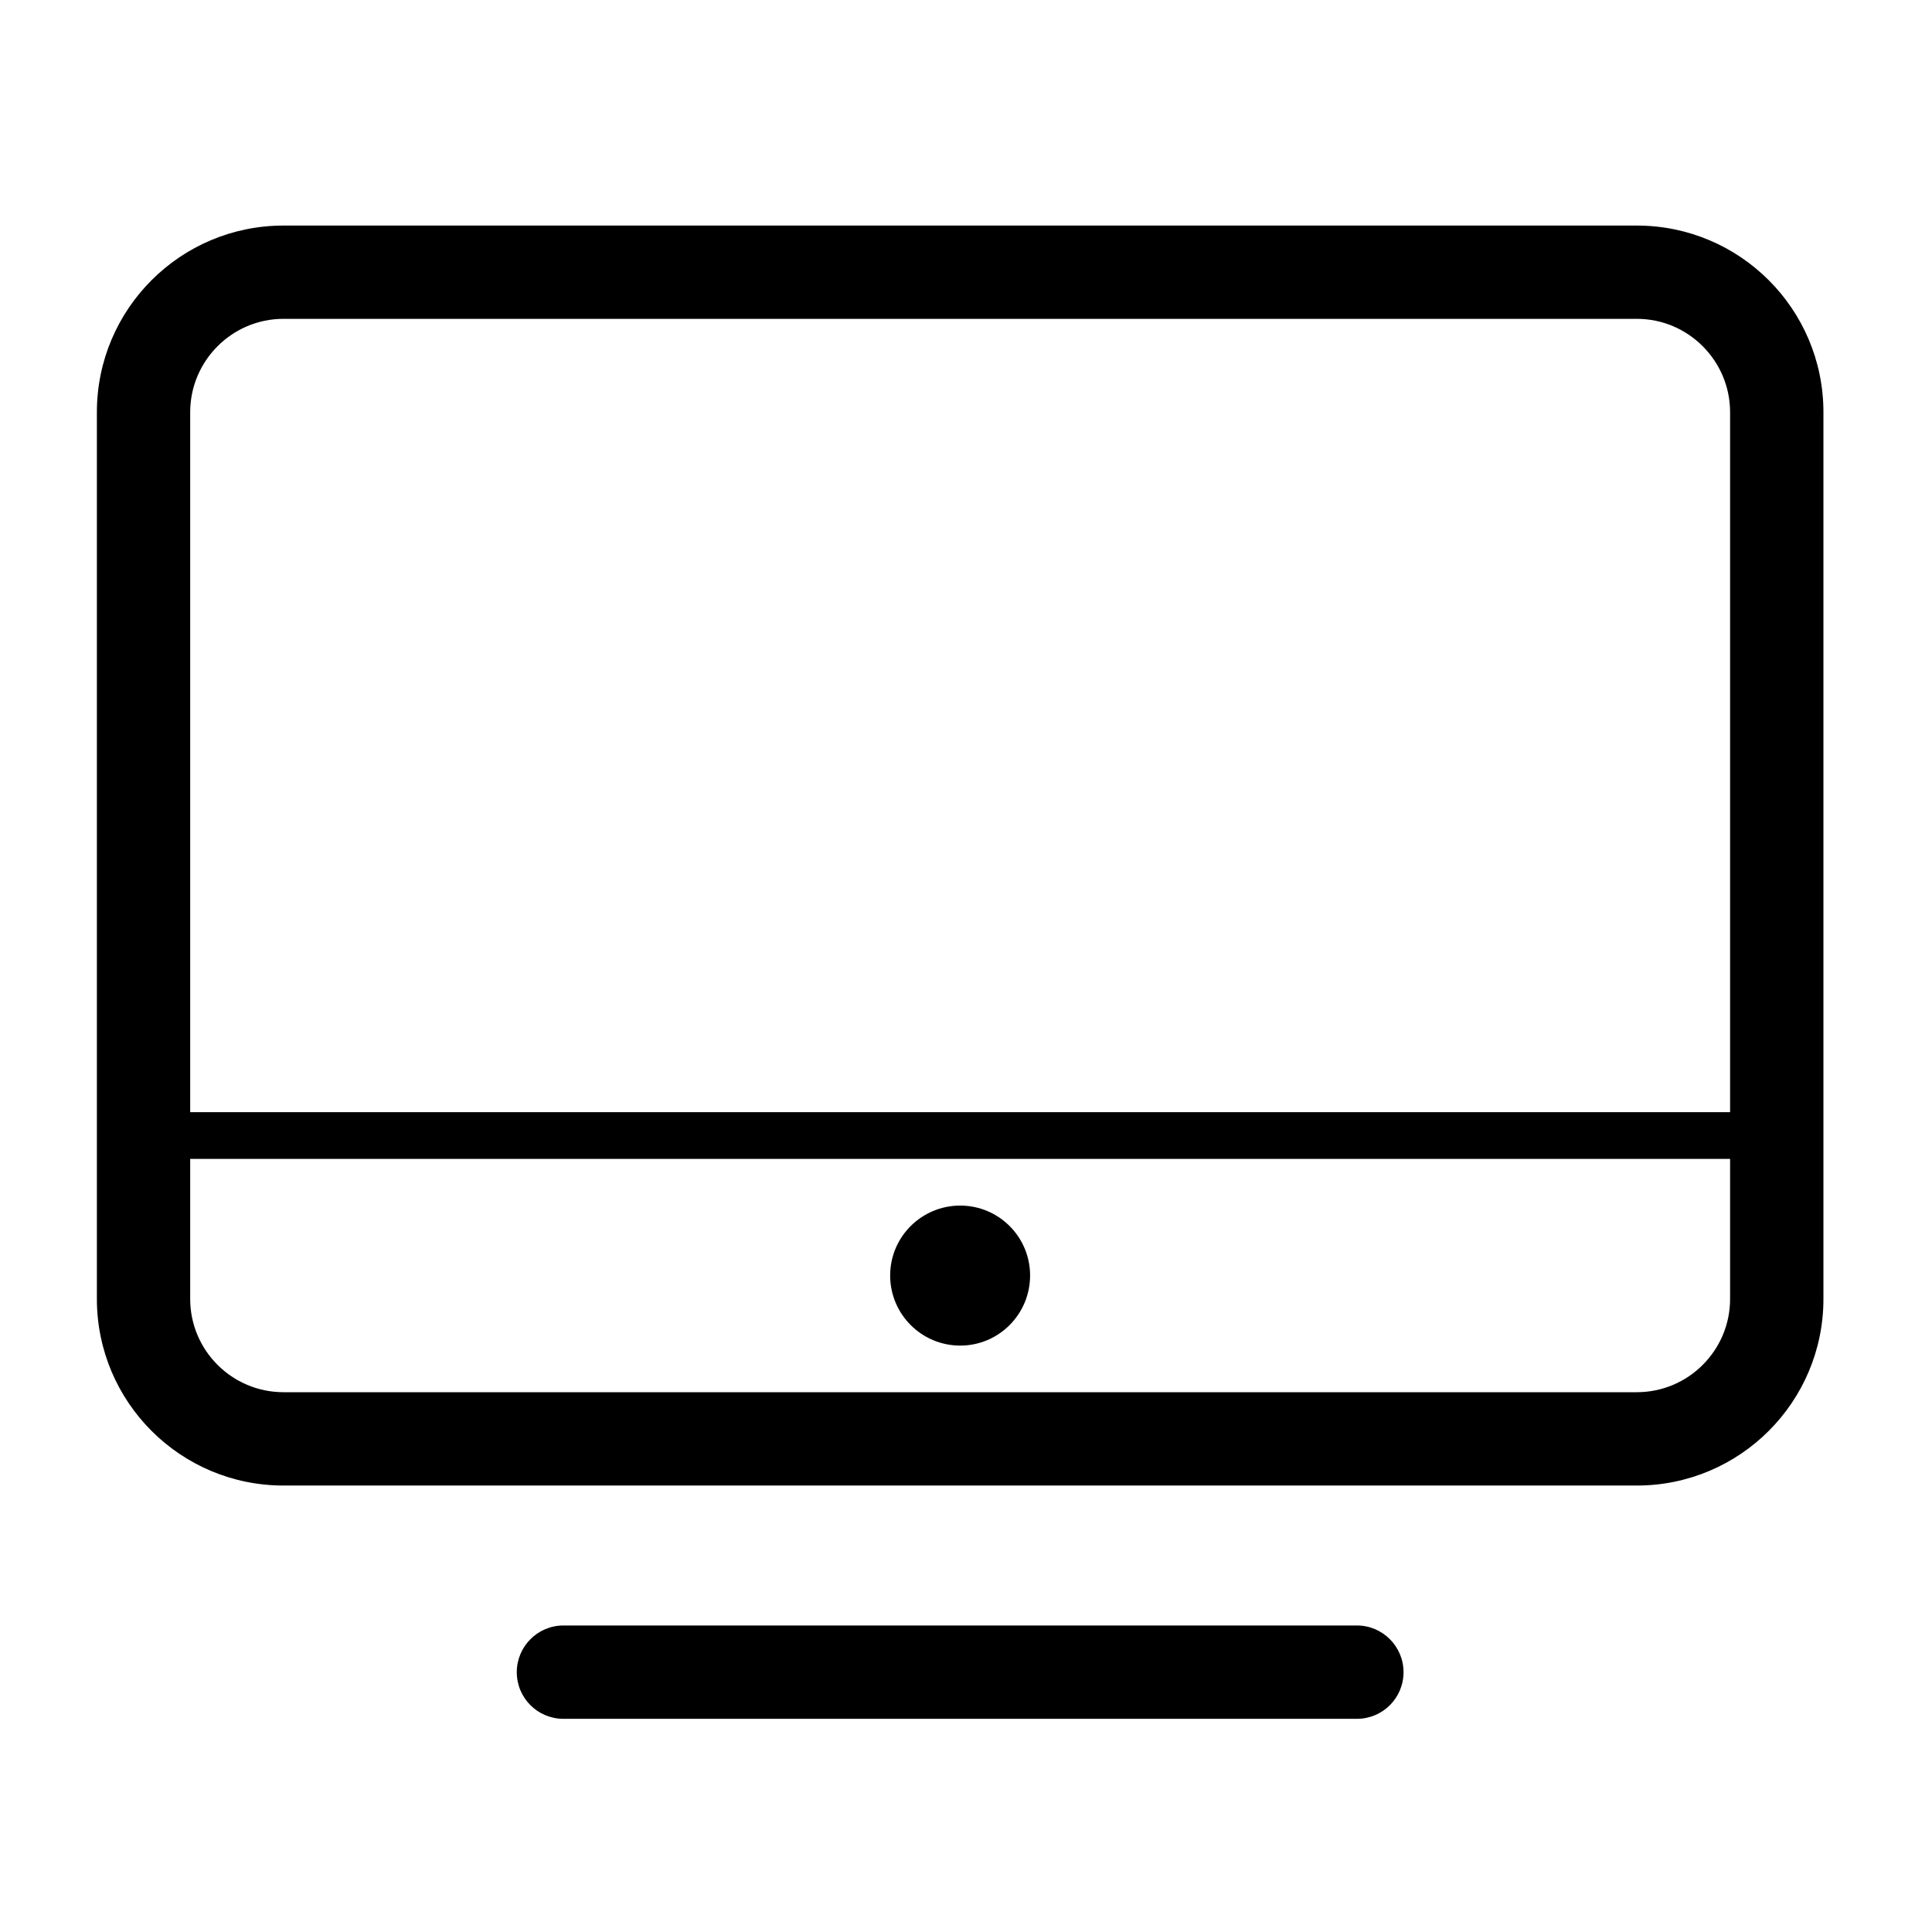 <?xml version="1.0" standalone="no"?><!DOCTYPE svg PUBLIC "-//W3C//DTD SVG 1.1//EN" "http://www.w3.org/Graphics/SVG/1.1/DTD/svg11.dtd"><svg t="1587520956733" class="icon" viewBox="0 0 1024 1024" version="1.1" xmlns="http://www.w3.org/2000/svg" p-id="8023" xmlns:xlink="http://www.w3.org/1999/xlink" width="200" height="200"><defs><style type="text/css"></style></defs><path d="M298.635 861.54h420.528c13.659 0 24.736 11.101 24.736 24.756 0 13.709-11.079 24.718-24.736 24.718H298.635c-13.657 0-24.727-11.009-24.727-24.718-0.002-13.655 11.07-24.756 24.727-24.756M867.549 119.554H150.259c-54.629 0-98.91 44.29-98.91 98.91v469.993c0 54.62 44.281 98.91 98.91 98.91h717.288c54.616 0 98.91-44.29 98.91-98.91V218.464c0-54.62-44.292-98.91-98.909-98.91M150.259 168.992h717.288c27.274 0 49.434 22.271 49.434 49.472v371.01H100.805V218.464c0-27.202 22.162-49.472 49.454-49.472M867.549 737.895H150.259c-27.292 0-49.454-22.164-49.454-49.438v-74.209h816.178v74.209c0 27.276-22.162 49.438-49.434 49.438" p-id="8024"></path><path d="M508.94 638.984c20.43 0 37.031 16.57 37.031 37.051 0 20.519-16.601 37.158-37.031 37.158-20.501 0-37.141-16.639-37.141-37.158 0-20.483 16.639-37.051 37.141-37.051" p-id="8025"></path></svg>